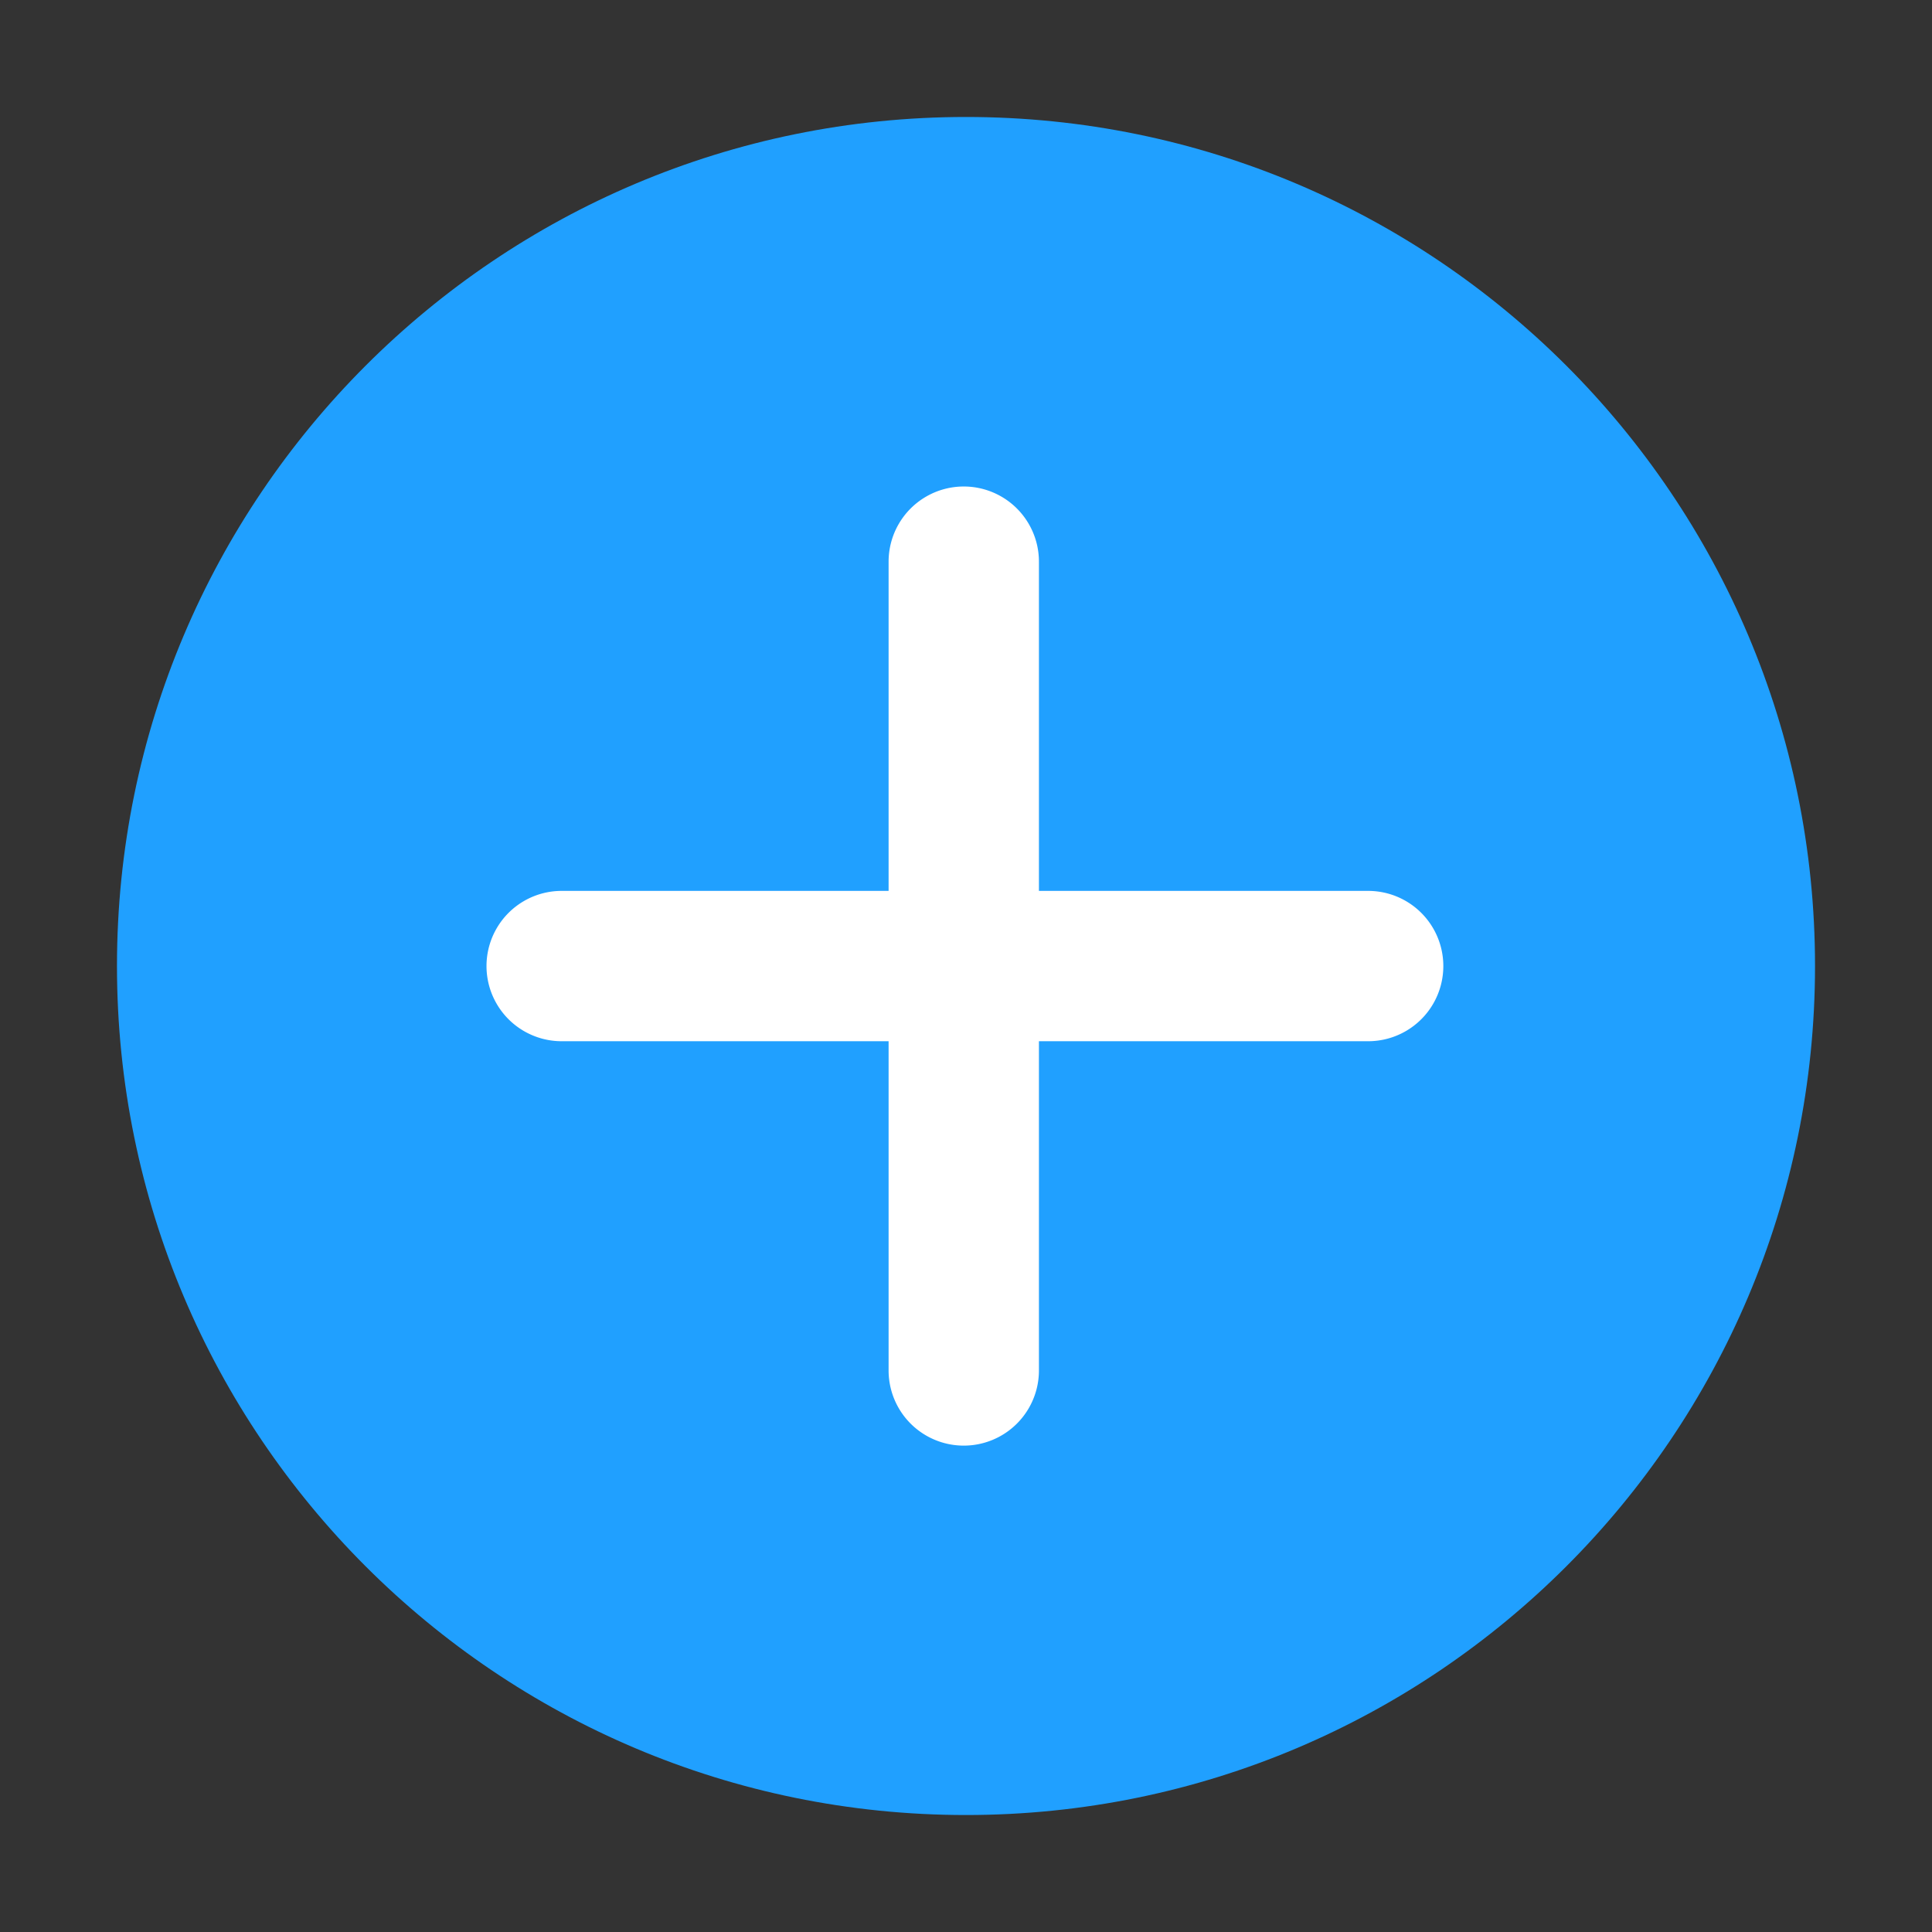 <svg xmlns="http://www.w3.org/2000/svg" viewBox="0 0 1024 1024"><rect x="0" y="0" width="1024" height="1024" fill="#333333" stroke="none"/><path fill="#20A0FF" d="M962 512c0 248.52-201.48 450-450 450S62 760.52 62 512 263.48 62 512 62s450 201.48 450 450"/><path fill="#FFF" d="M726.752 472.192H550.656V297.696a39.808 39.808 0 1 0-79.68 0v174.496h-173.28a39.808 39.808 0 1 0 0 79.68h173.28v174.496a39.808 39.808 0 1 0 79.68 0V551.872h174.496a39.808 39.808 0 1 0 0-79.68z"/></svg>